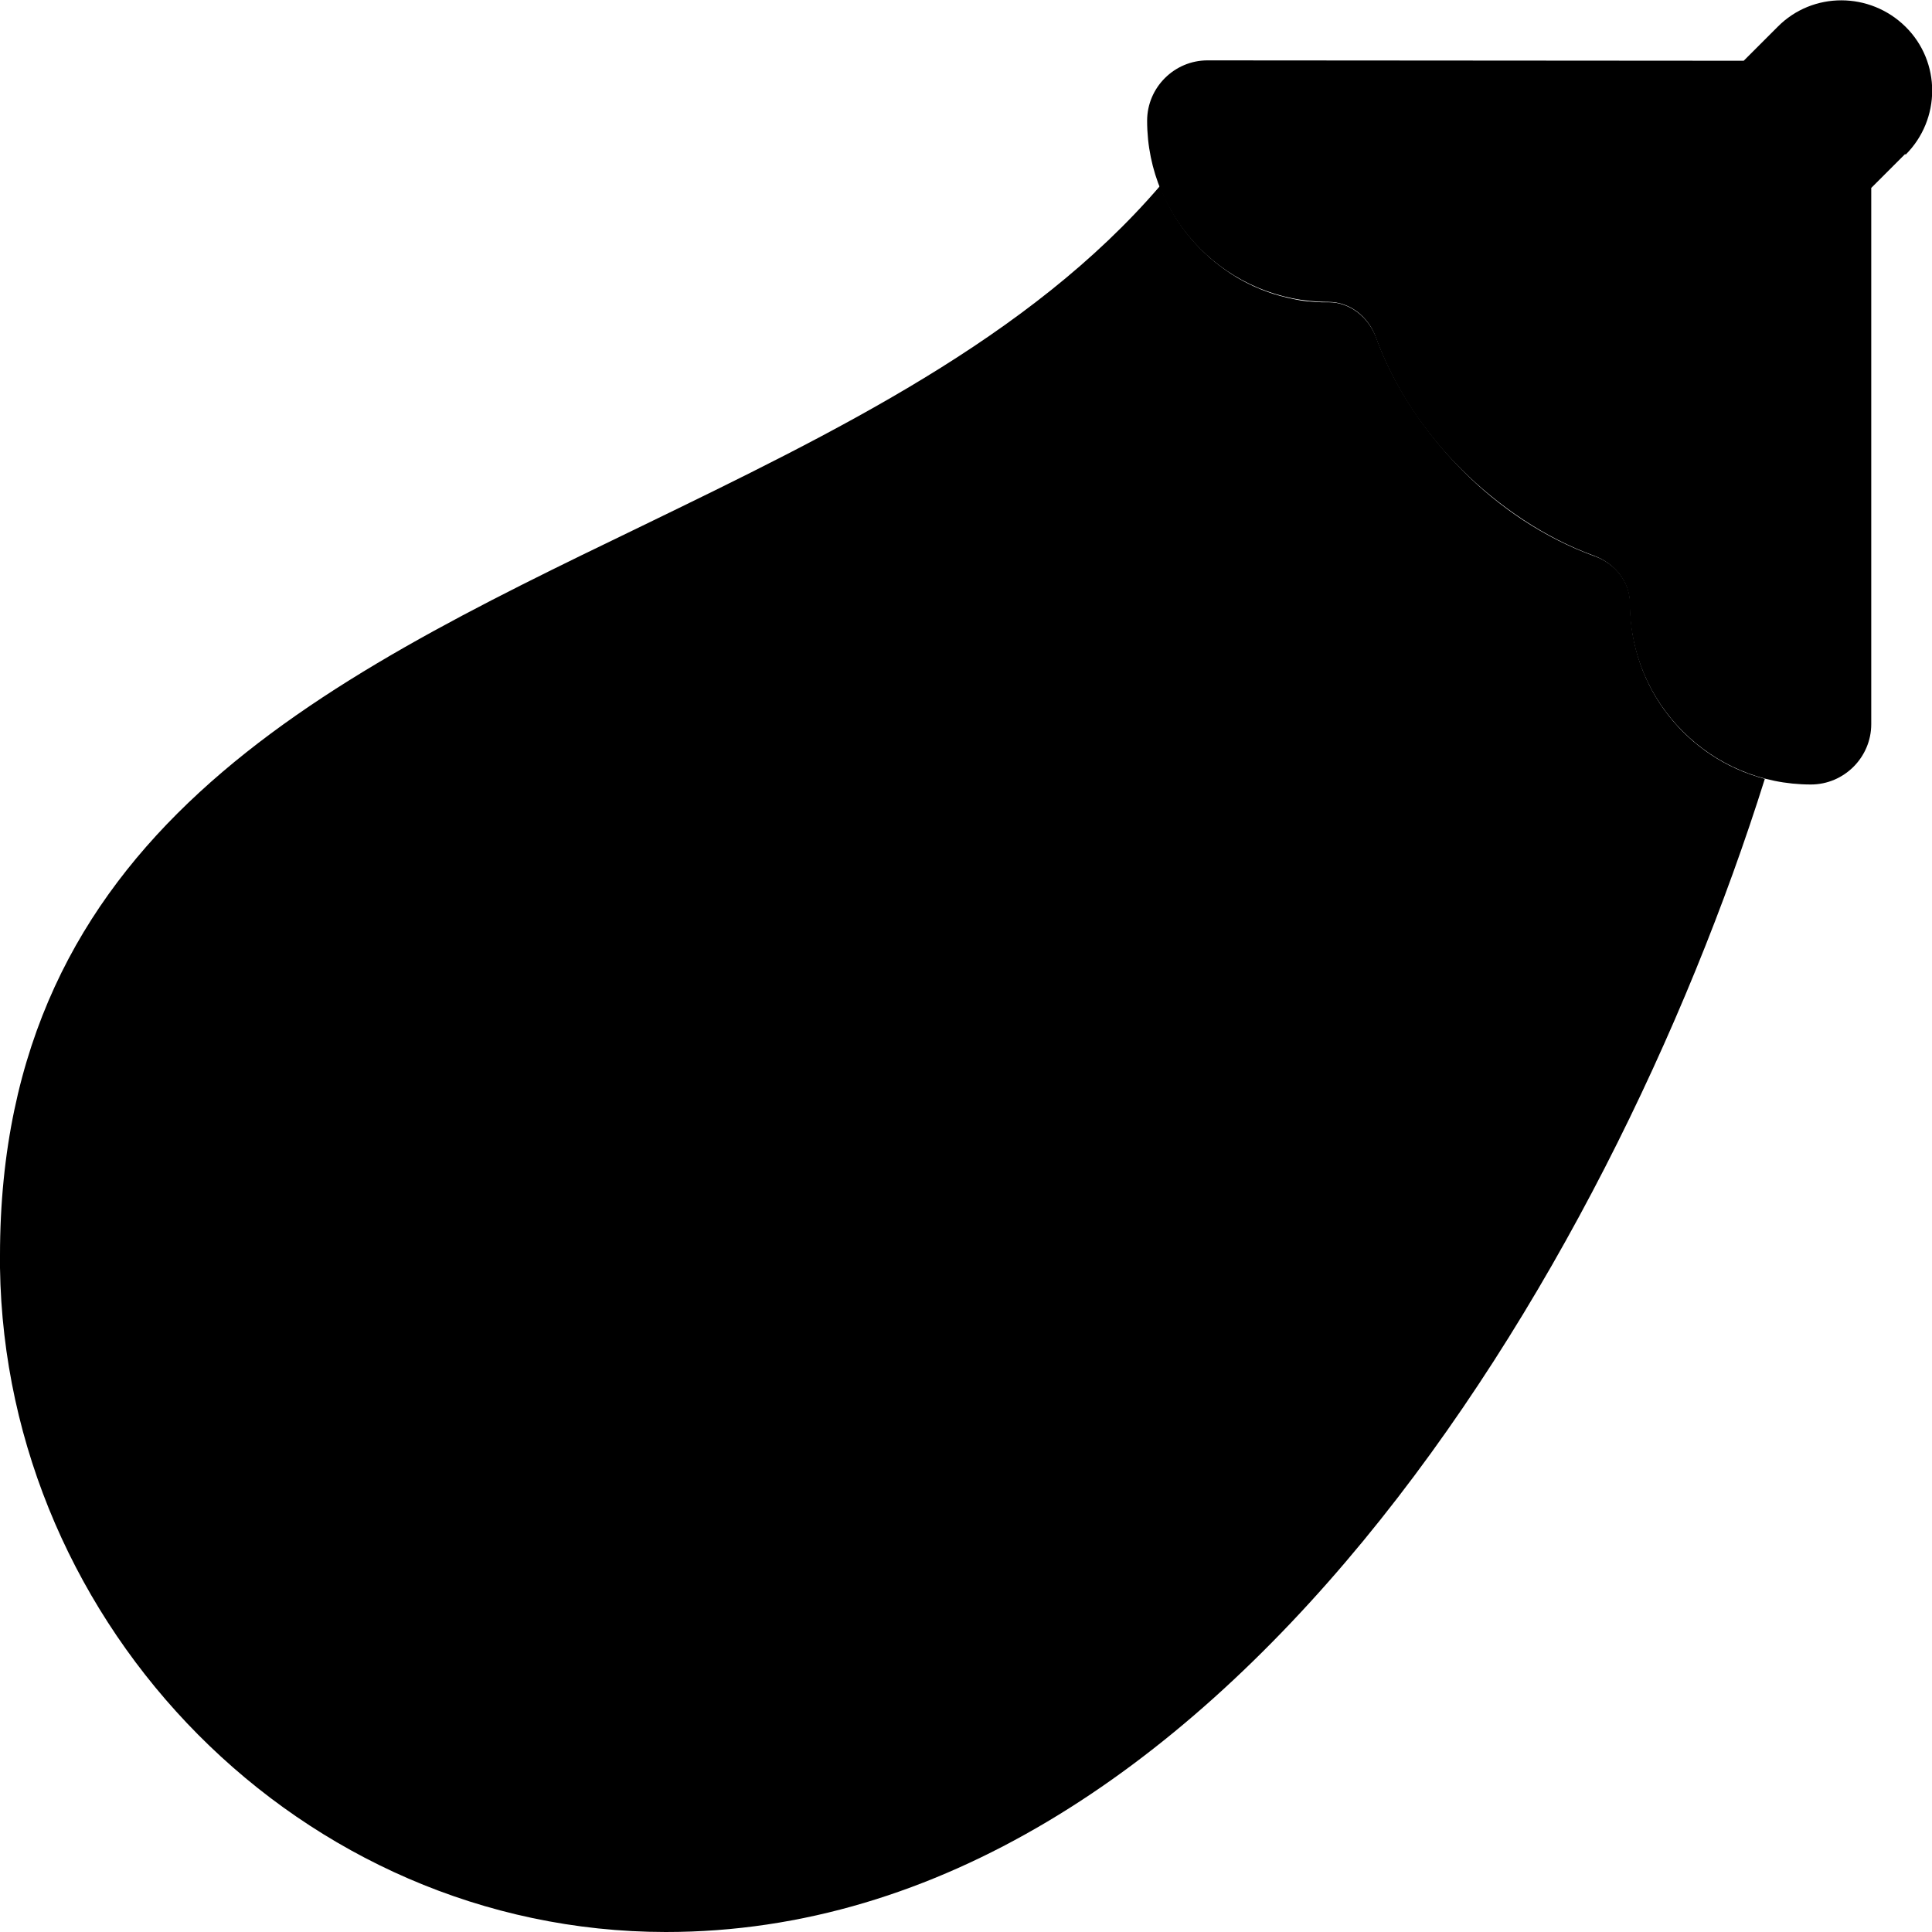 <svg xmlns="http://www.w3.org/2000/svg" width="24" height="24" viewBox="0 0 512 512"><path class="pr-icon-duotone-secondary" d="M0 332.7c0 1.1 0 2.2 0 3.3c1.4 95.3 79.8 175.9 176.4 176c145.7 .1 250.1-174.5 291.3-305.6C447.1 201 432 182.3 432 160c0-5.8-4-10.7-9.4-12.6c-13.3-4.8-25.4-13-35.1-22.8s-18-21.9-22.8-35.1c-2-5.4-6.9-9.4-12.6-9.4c-.7 0-1.3 0-1.9 0c-.6 0-1.3-.1-1.9-.1c-1.3-.1-2.5-.2-3.7-.4c-2.4-.4-4.8-1-7.1-1.7c-4.6-1.5-8.9-3.6-12.8-6.4c-7.8-5.5-13.9-13.2-17.3-22.2c-34.6 40.3-86.2 65.3-137.3 90.1C84.2 180.9 0 221.7 0 332.7z"/><path class="pr-icon-duotone-primary" d="M505 41c9.4-9.4 9.4-24.6 0-33.9s-24.6-9.4-33.9 0l-9 9L320 16c-8.8 0-16 7.2-16 16c0 26.5 21.5 48 48 48c5.8 0 10.7 4 12.6 9.4c4.8 13.3 13 25.4 22.8 35.1s21.9 18 35.1 22.8c5.4 2 9.4 6.9 9.4 12.6c0 26.5 21.5 48 48 48c8.8 0 16-7.2 16-16l0-142.1 9-9z"/></svg>